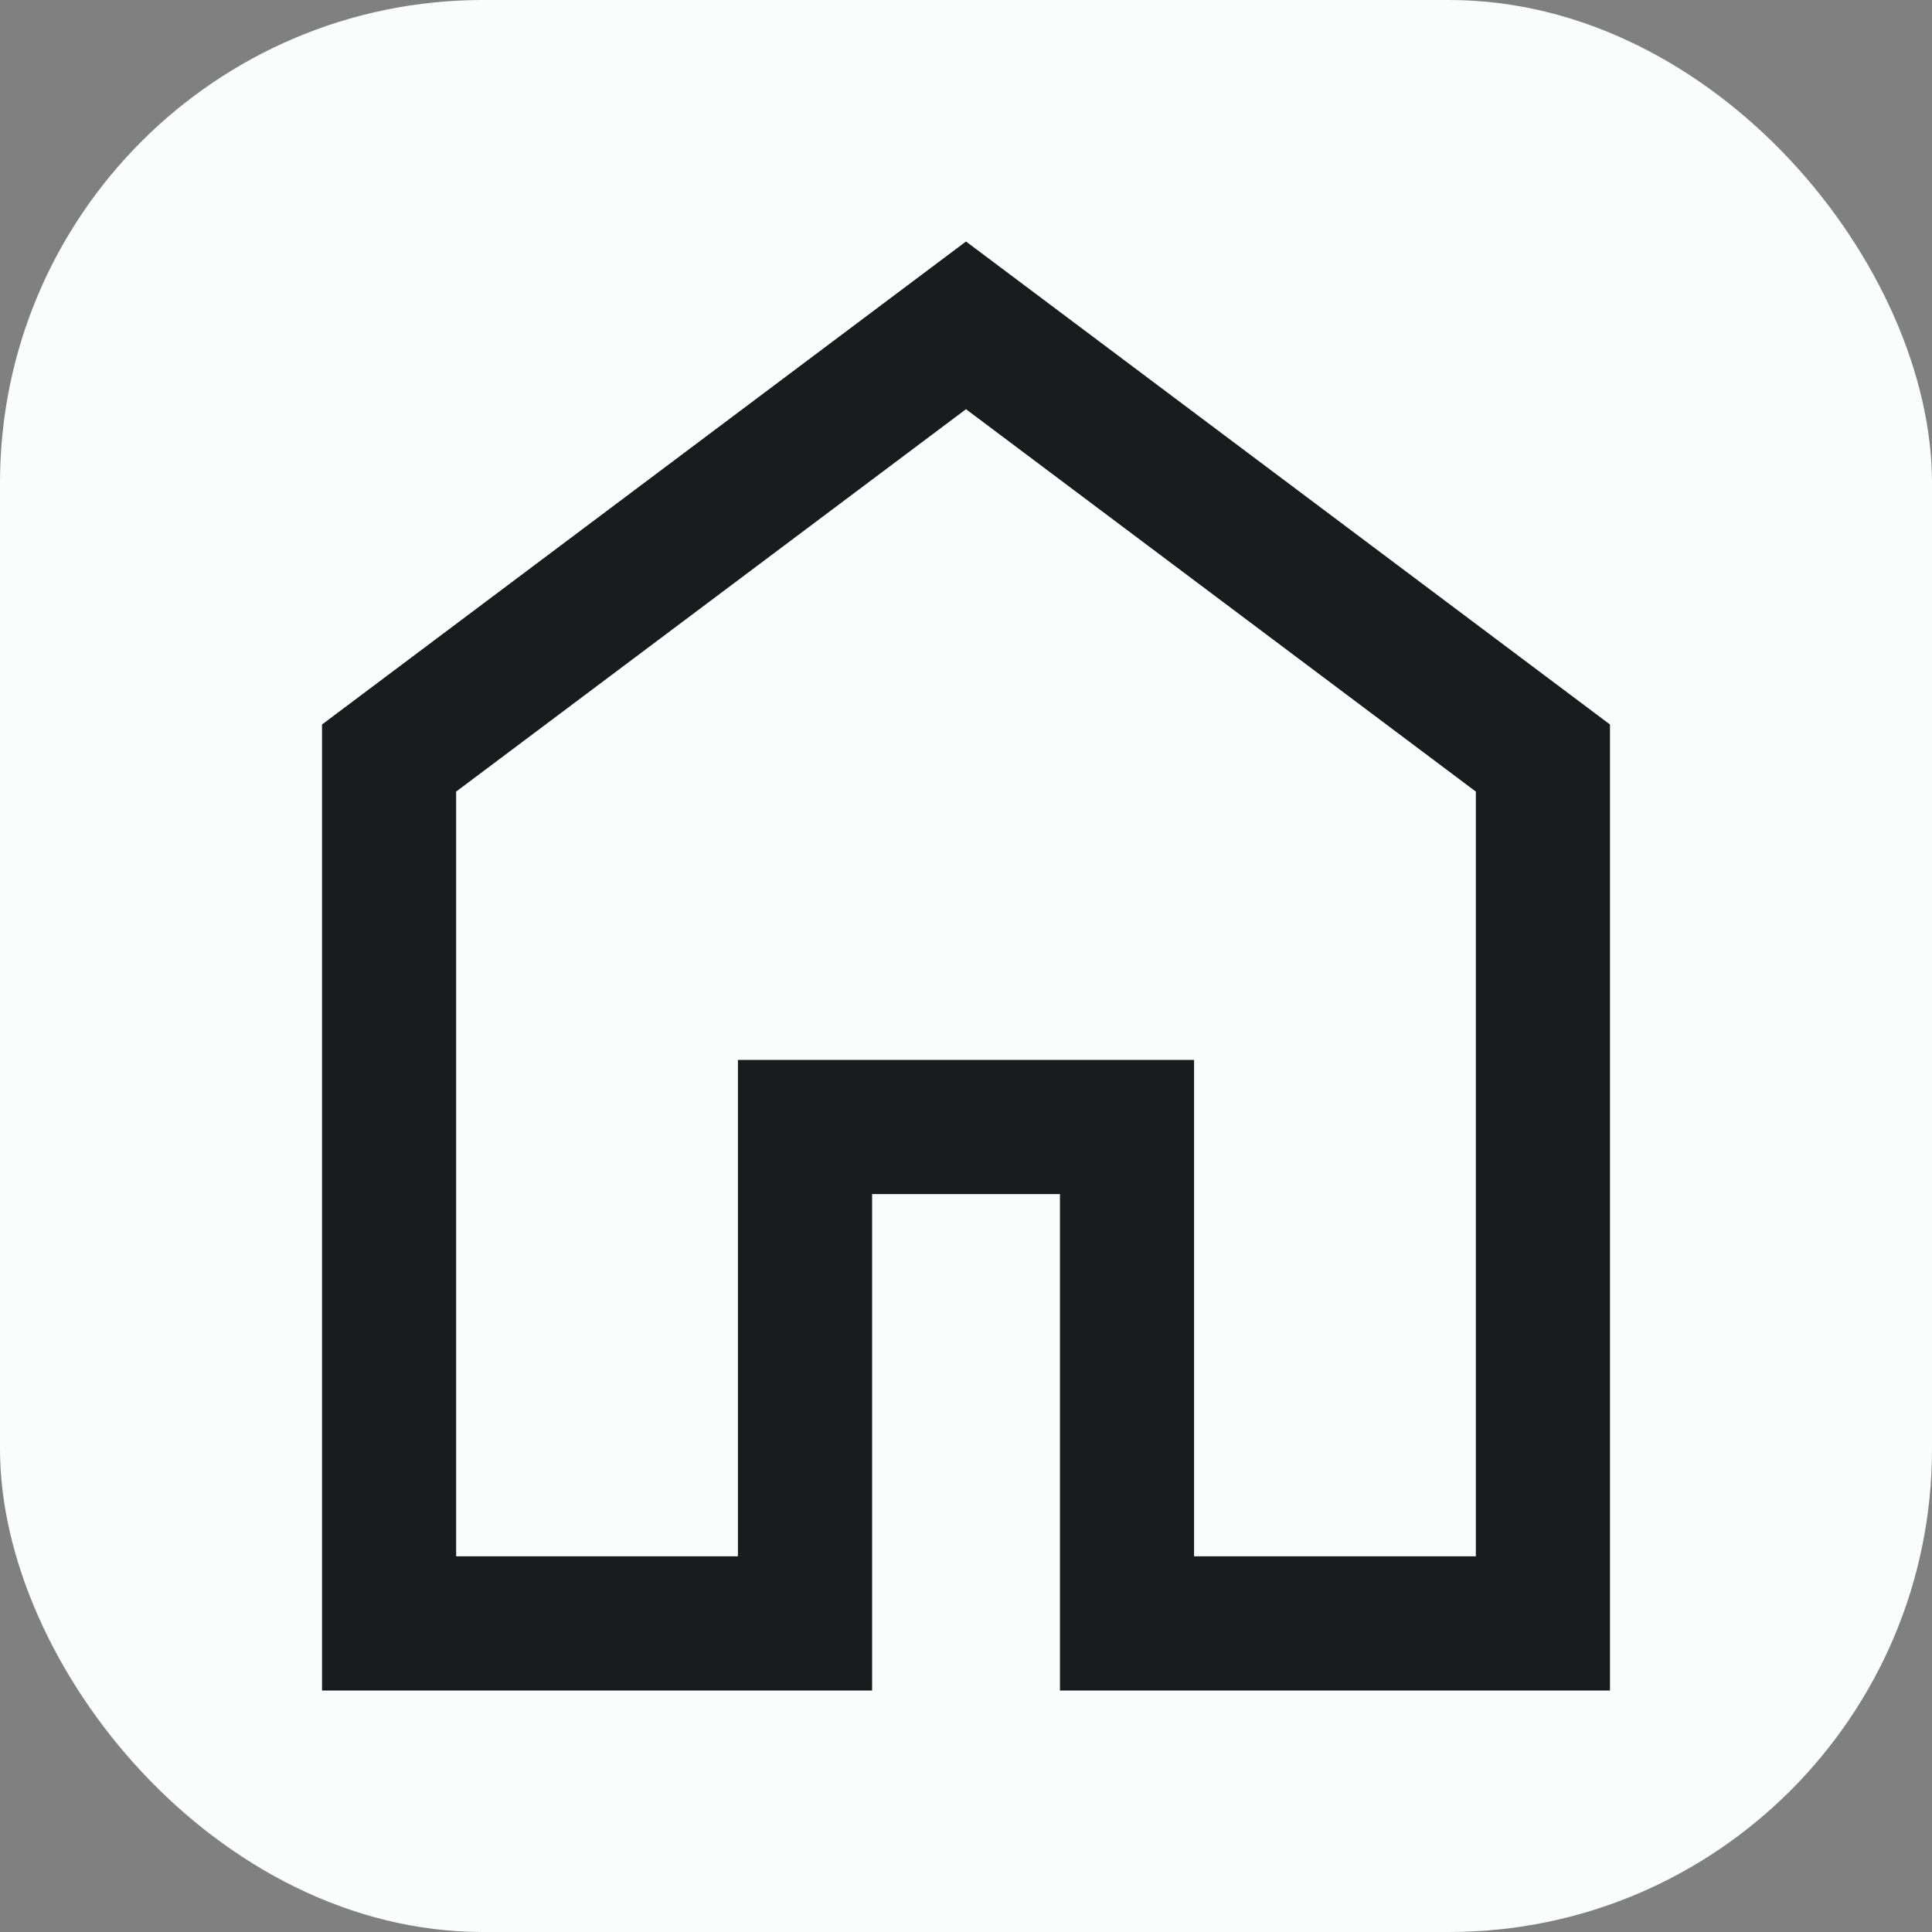 <svg width="40" height="40" viewBox="0 0 40 40" fill="none" xmlns="http://www.w3.org/2000/svg">
<rect x="0" y="0" width="40" height="40" fill="#808080" stroke="none"/>
<rect width="40" height="40" rx="10" fill="#FAFDFB"/>
<mask id="mask0_43_1391" style="mask-type:alpha" maskUnits="userSpaceOnUse" x="0" y="0" width="40" height="40">
<rect width="40" height="40" fill="#D9D9D9"/>
</mask>
<g mask="url(#mask0_43_1391)">
<path d="M9.444 32.222H15.278V21.945H24.722V32.222H30.556V16.389L20 8.472L9.444 16.389V32.222ZM6.667 35V15L20 5L33.333 15V35H21.945V24.722H18.056V35H6.667Z" fill="#191C1C"/>
</g>
</svg>
